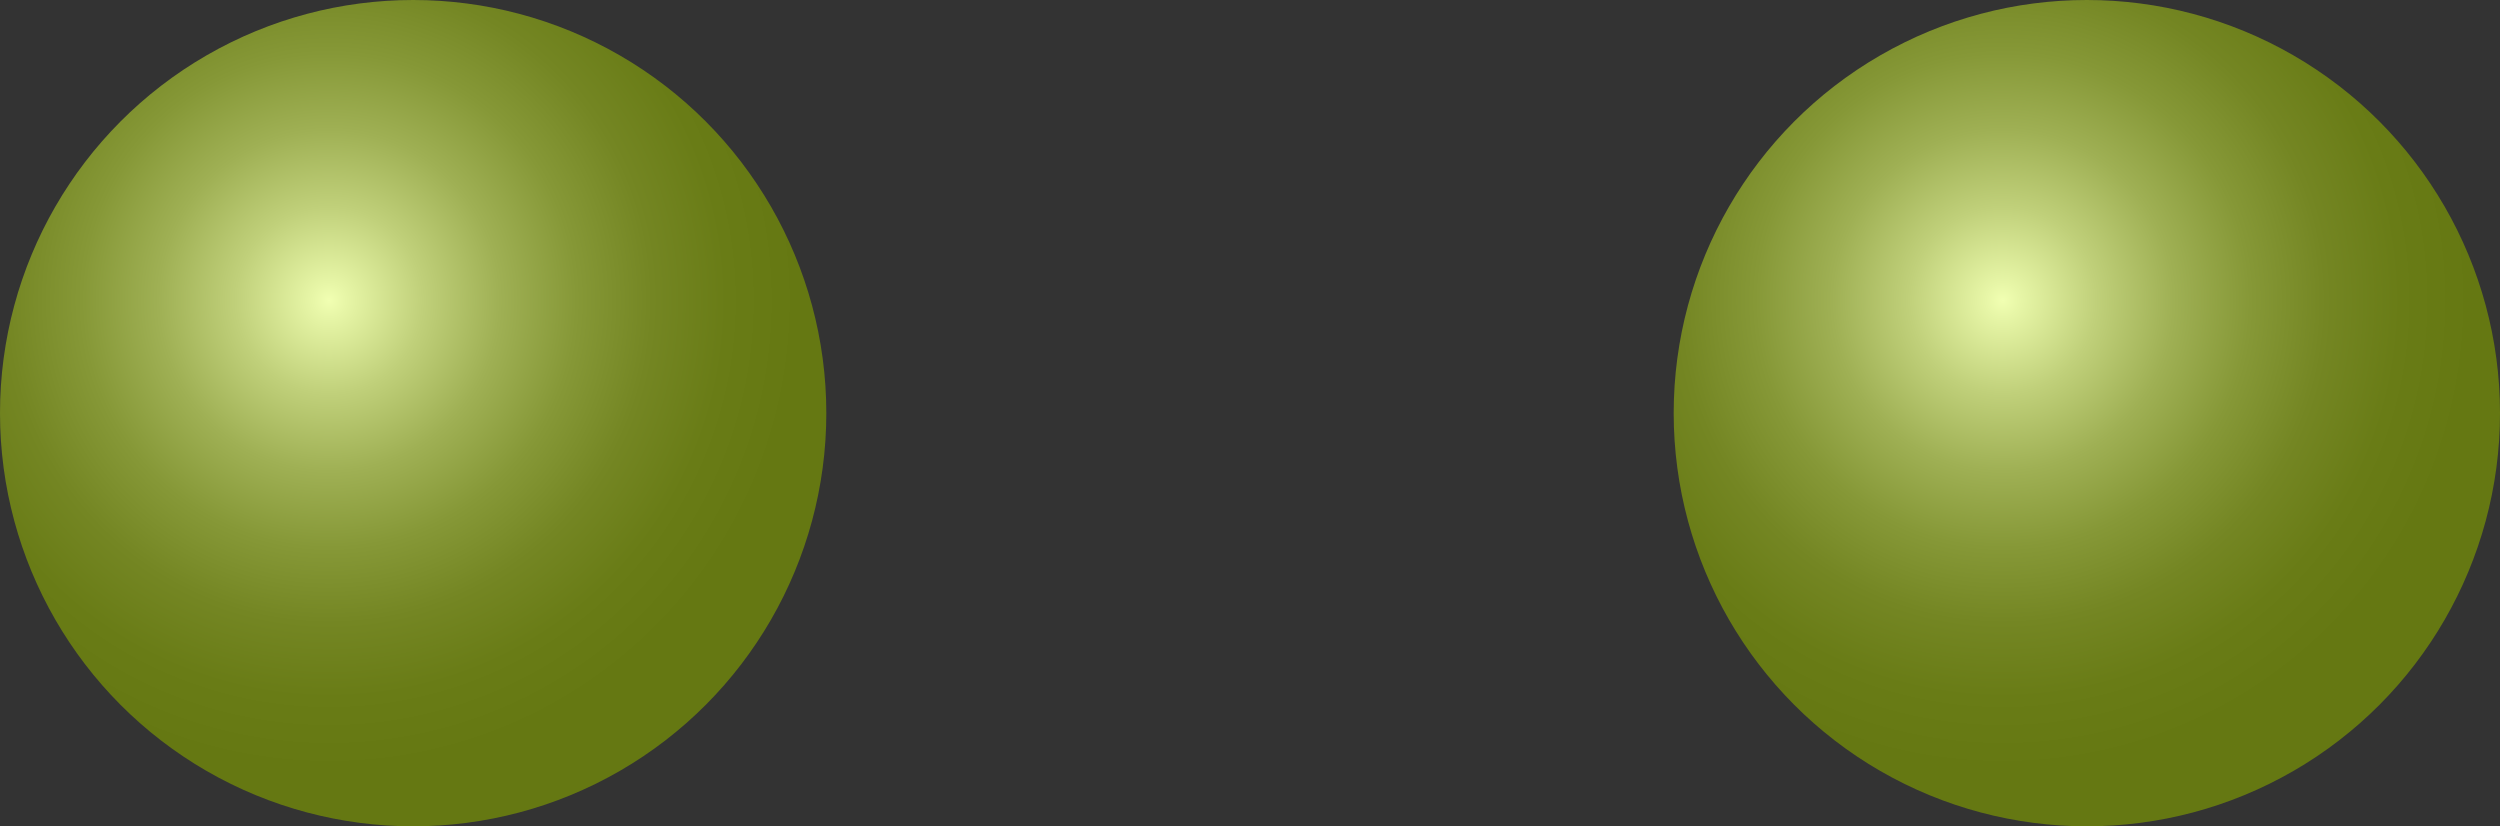 <svg id="Layer_1" data-name="Layer 1" xmlns="http://www.w3.org/2000/svg" xmlns:xlink="http://www.w3.org/1999/xlink" viewBox="0 0 53.194 17.583"><rect x="0" y="0" width="53.194" height="17.583" fill="#333333" stroke="none"/><defs><style>.cls-1{fill:url(#radial-gradient);}.cls-2{fill:url(#radial-gradient-2);}</style><radialGradient id="radial-gradient" cx="-156.72" cy="-738.321" r="9.986" gradientTransform="translate(163.725 744.719)" gradientUnits="userSpaceOnUse"><stop offset="0" stop-color="#f1ffb2"/><stop offset="0.036" stop-color="#e7f6a7"/><stop offset="0.199" stop-color="#c0d07a"/><stop offset="0.364" stop-color="#9fb054"/><stop offset="0.527" stop-color="#869837"/><stop offset="0.688" stop-color="#748623"/><stop offset="0.847" stop-color="#697c16"/><stop offset="1" stop-color="#657812"/></radialGradient><radialGradient id="radial-gradient-2" cx="-121.109" cy="-738.321" r="9.986" xlink:href="#radial-gradient"/></defs><title>Ligand_dimer_02</title><g id="ligand_dimer"><circle class="cls-1" cx="8.791" cy="8.791" r="8.791"/><circle class="cls-2" cx="44.403" cy="8.791" r="8.791"/></g></svg>